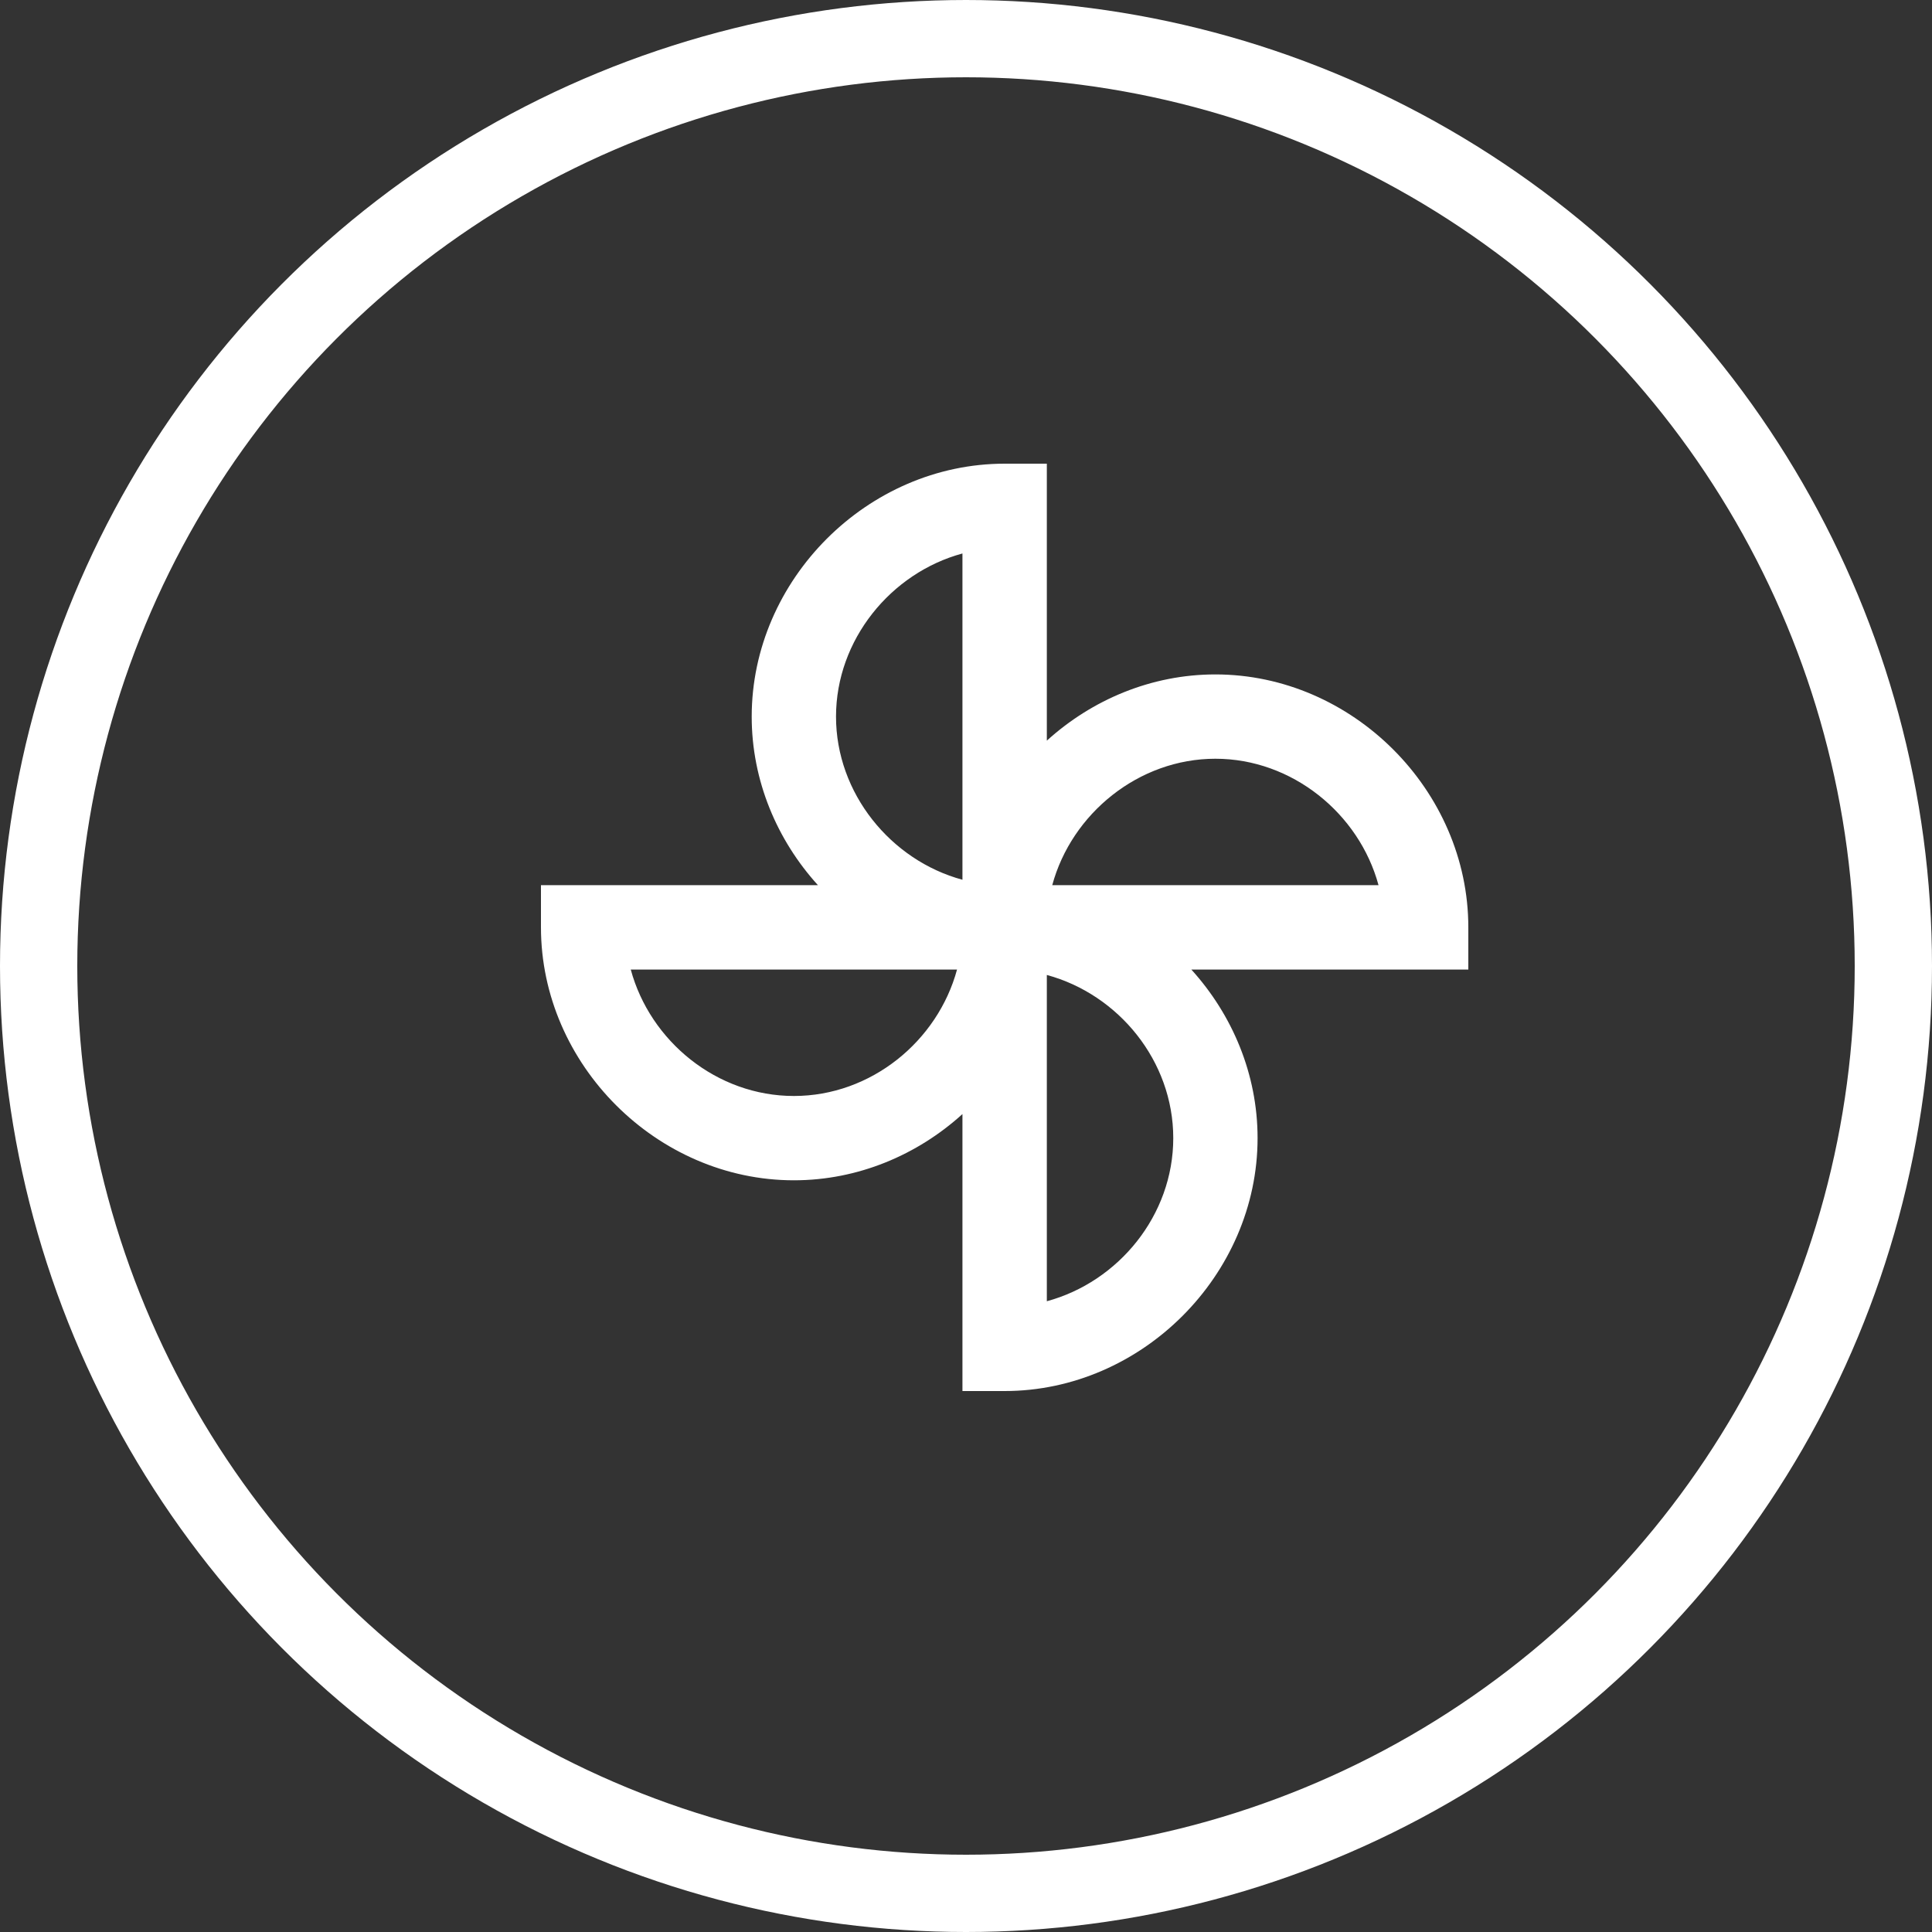 <svg width="25" height="25" viewBox="0 0 25 25" fill="none" xmlns="http://www.w3.org/2000/svg">
<rect x="0" y="0" width="25" height="25" fill="#333333" stroke="none"/>
<path fill-rule="evenodd" clip-rule="evenodd" d="M13 18H12.454V14.416C11.871 14.945 11.102 15.273 10.273 15.273C8.5 15.273 7 13.773 7 12V11.454H10.584C10.055 10.871 9.727 10.102 9.727 9.273C9.727 7.5 11.227 6 13 6H13.546V9.584C14.129 9.055 14.898 8.727 15.727 8.727C17.5 8.727 19 10.227 19 12V12.546H15.416C15.945 13.129 16.273 13.898 16.273 14.727C16.273 16.5 14.773 18 13 18ZM13.546 16.838C14.473 16.587 15.182 15.726 15.182 14.727C15.182 13.729 14.473 12.867 13.546 12.616V16.838ZM10.273 14.182C9.275 14.182 8.413 13.473 8.162 12.546H12.384C12.133 13.473 11.271 14.182 10.273 14.182ZM17.838 11.454C17.587 10.527 16.72 9.818 15.727 9.818C14.735 9.818 13.867 10.527 13.616 11.454H17.838ZM10.818 9.273C10.818 8.28 11.527 7.413 12.454 7.162V11.384C11.527 11.133 10.818 10.265 10.818 9.273Z" fill="white"/>
<circle cx="12.5" cy="12.5" r="12" stroke="white"/>
</svg>
